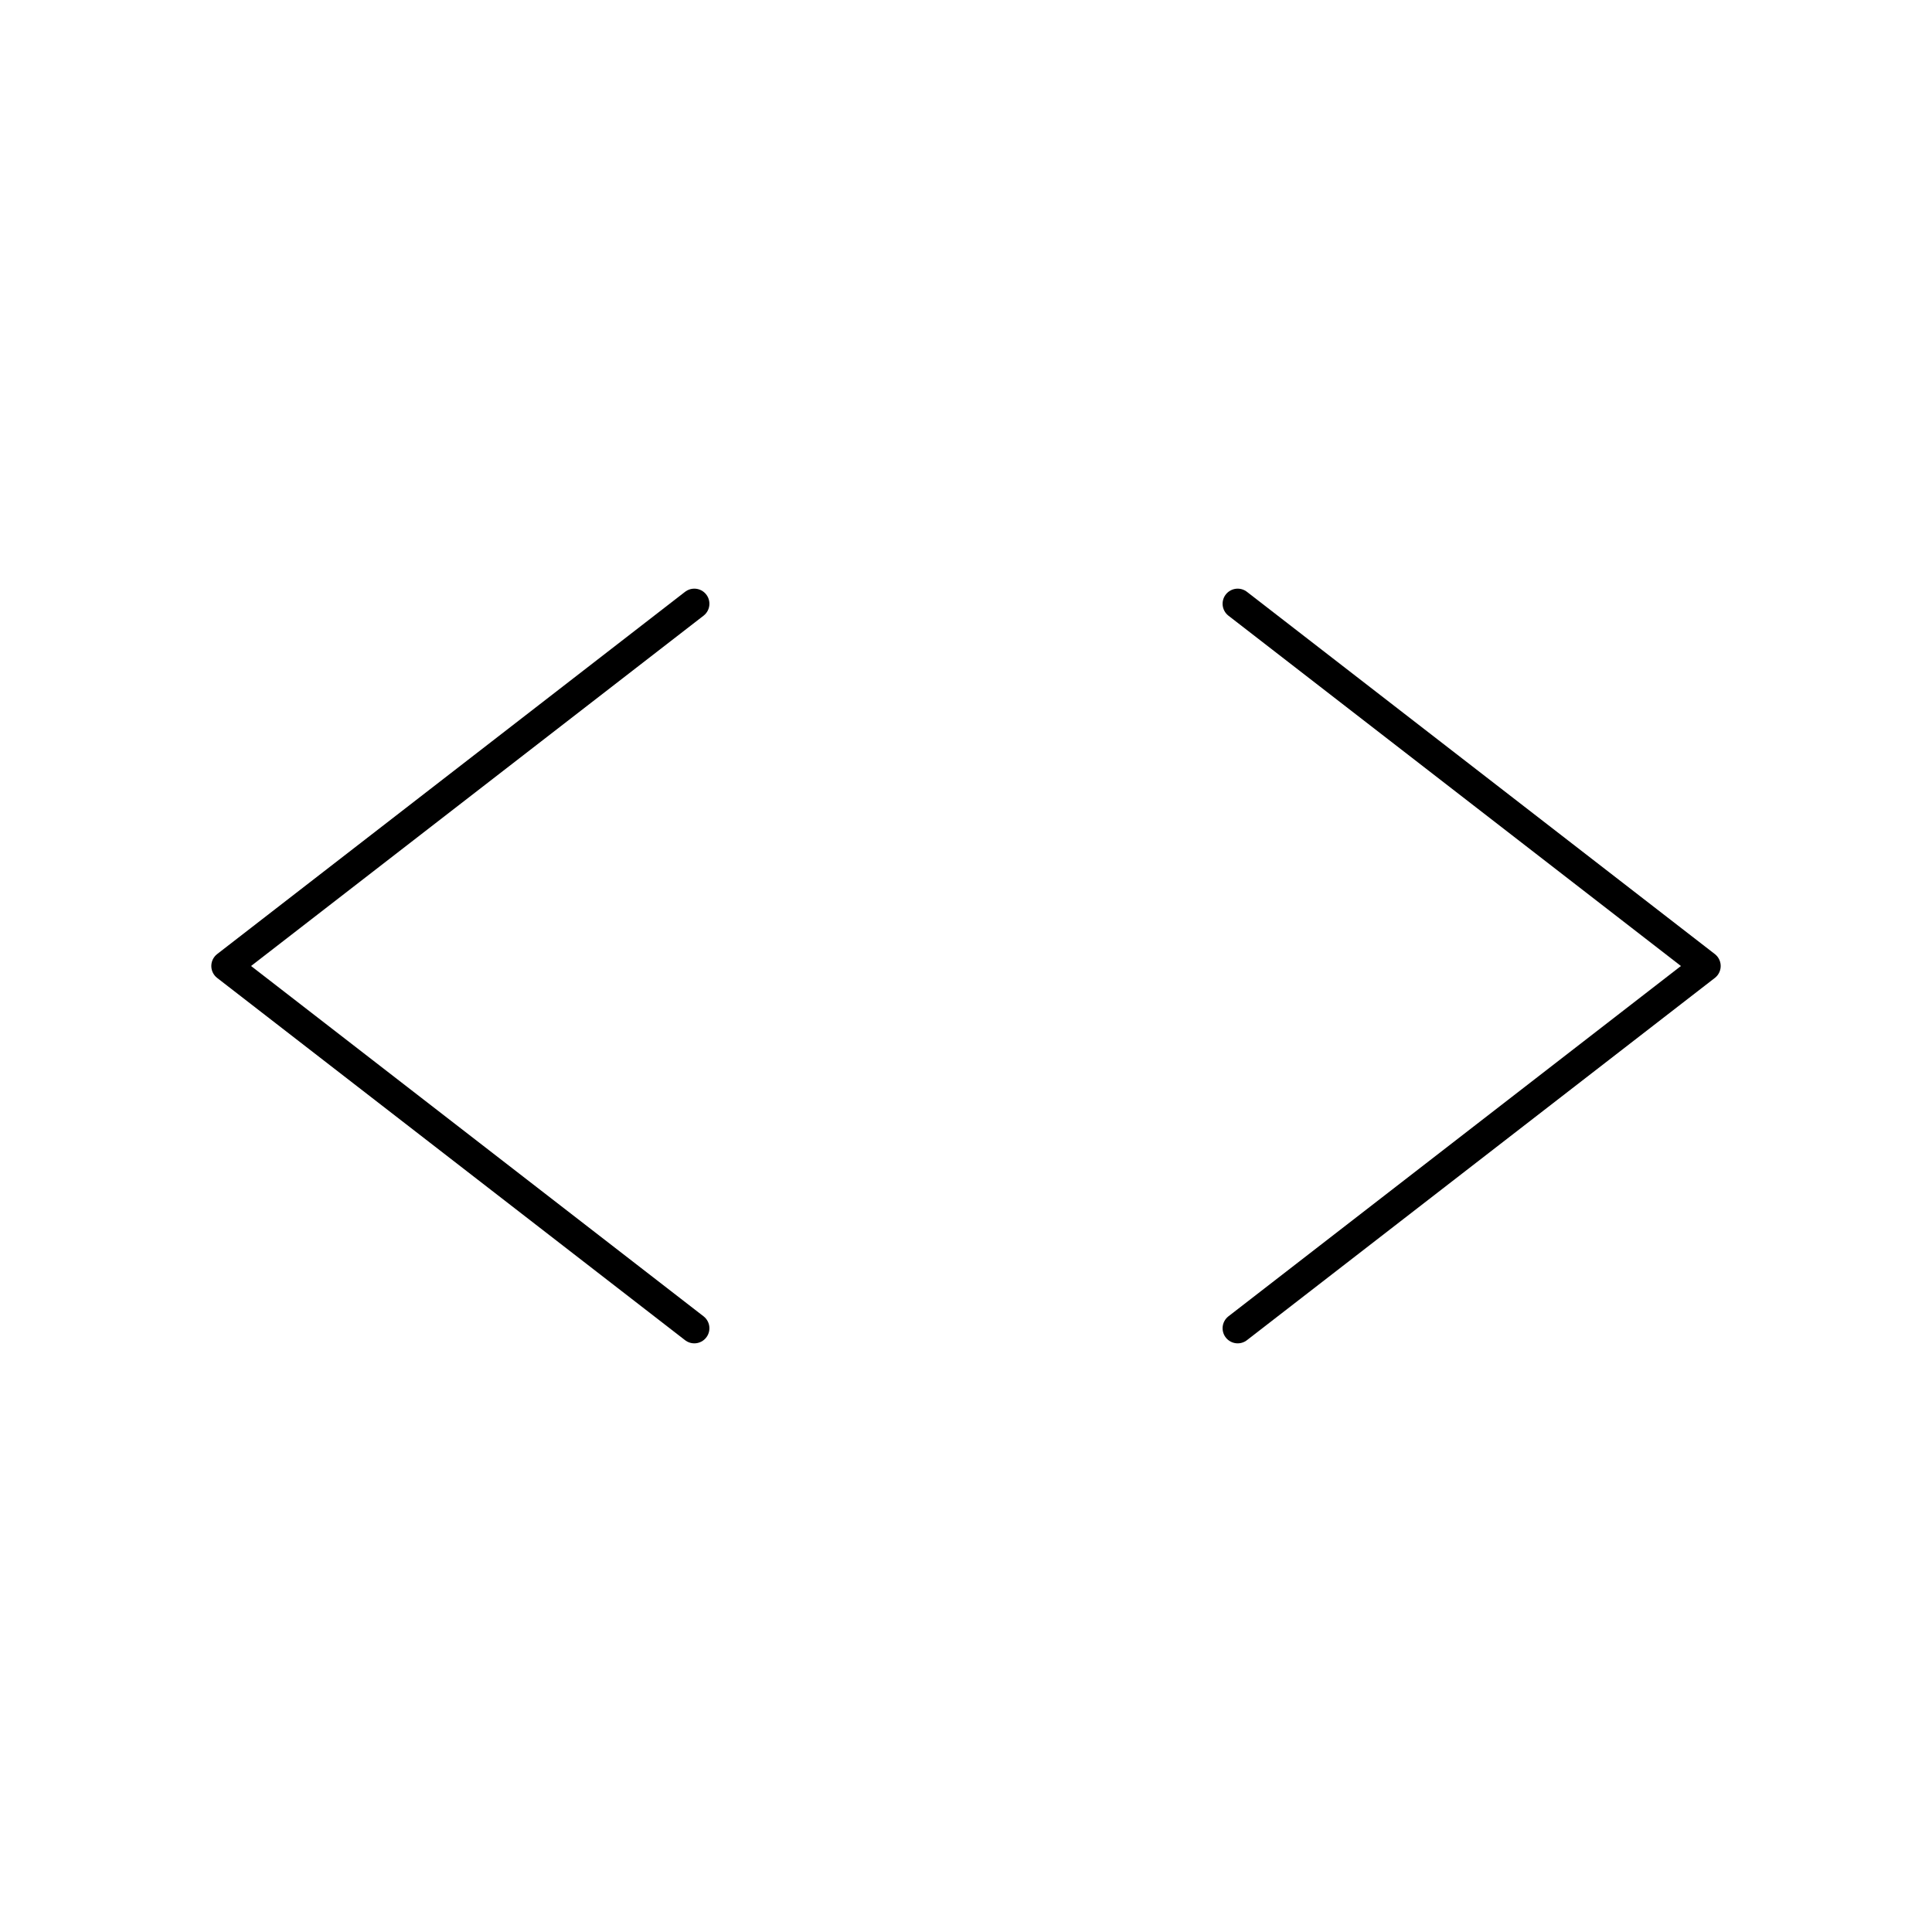 <svg xmlns="http://www.w3.org/2000/svg" viewBox="0 0 128 128" fill="none" stroke="currentColor" stroke-width="2" stroke-linecap="round" stroke-linejoin="round"><path d="M82 88l31-24L82 40M46 88 15 64 46 40"/></svg>
